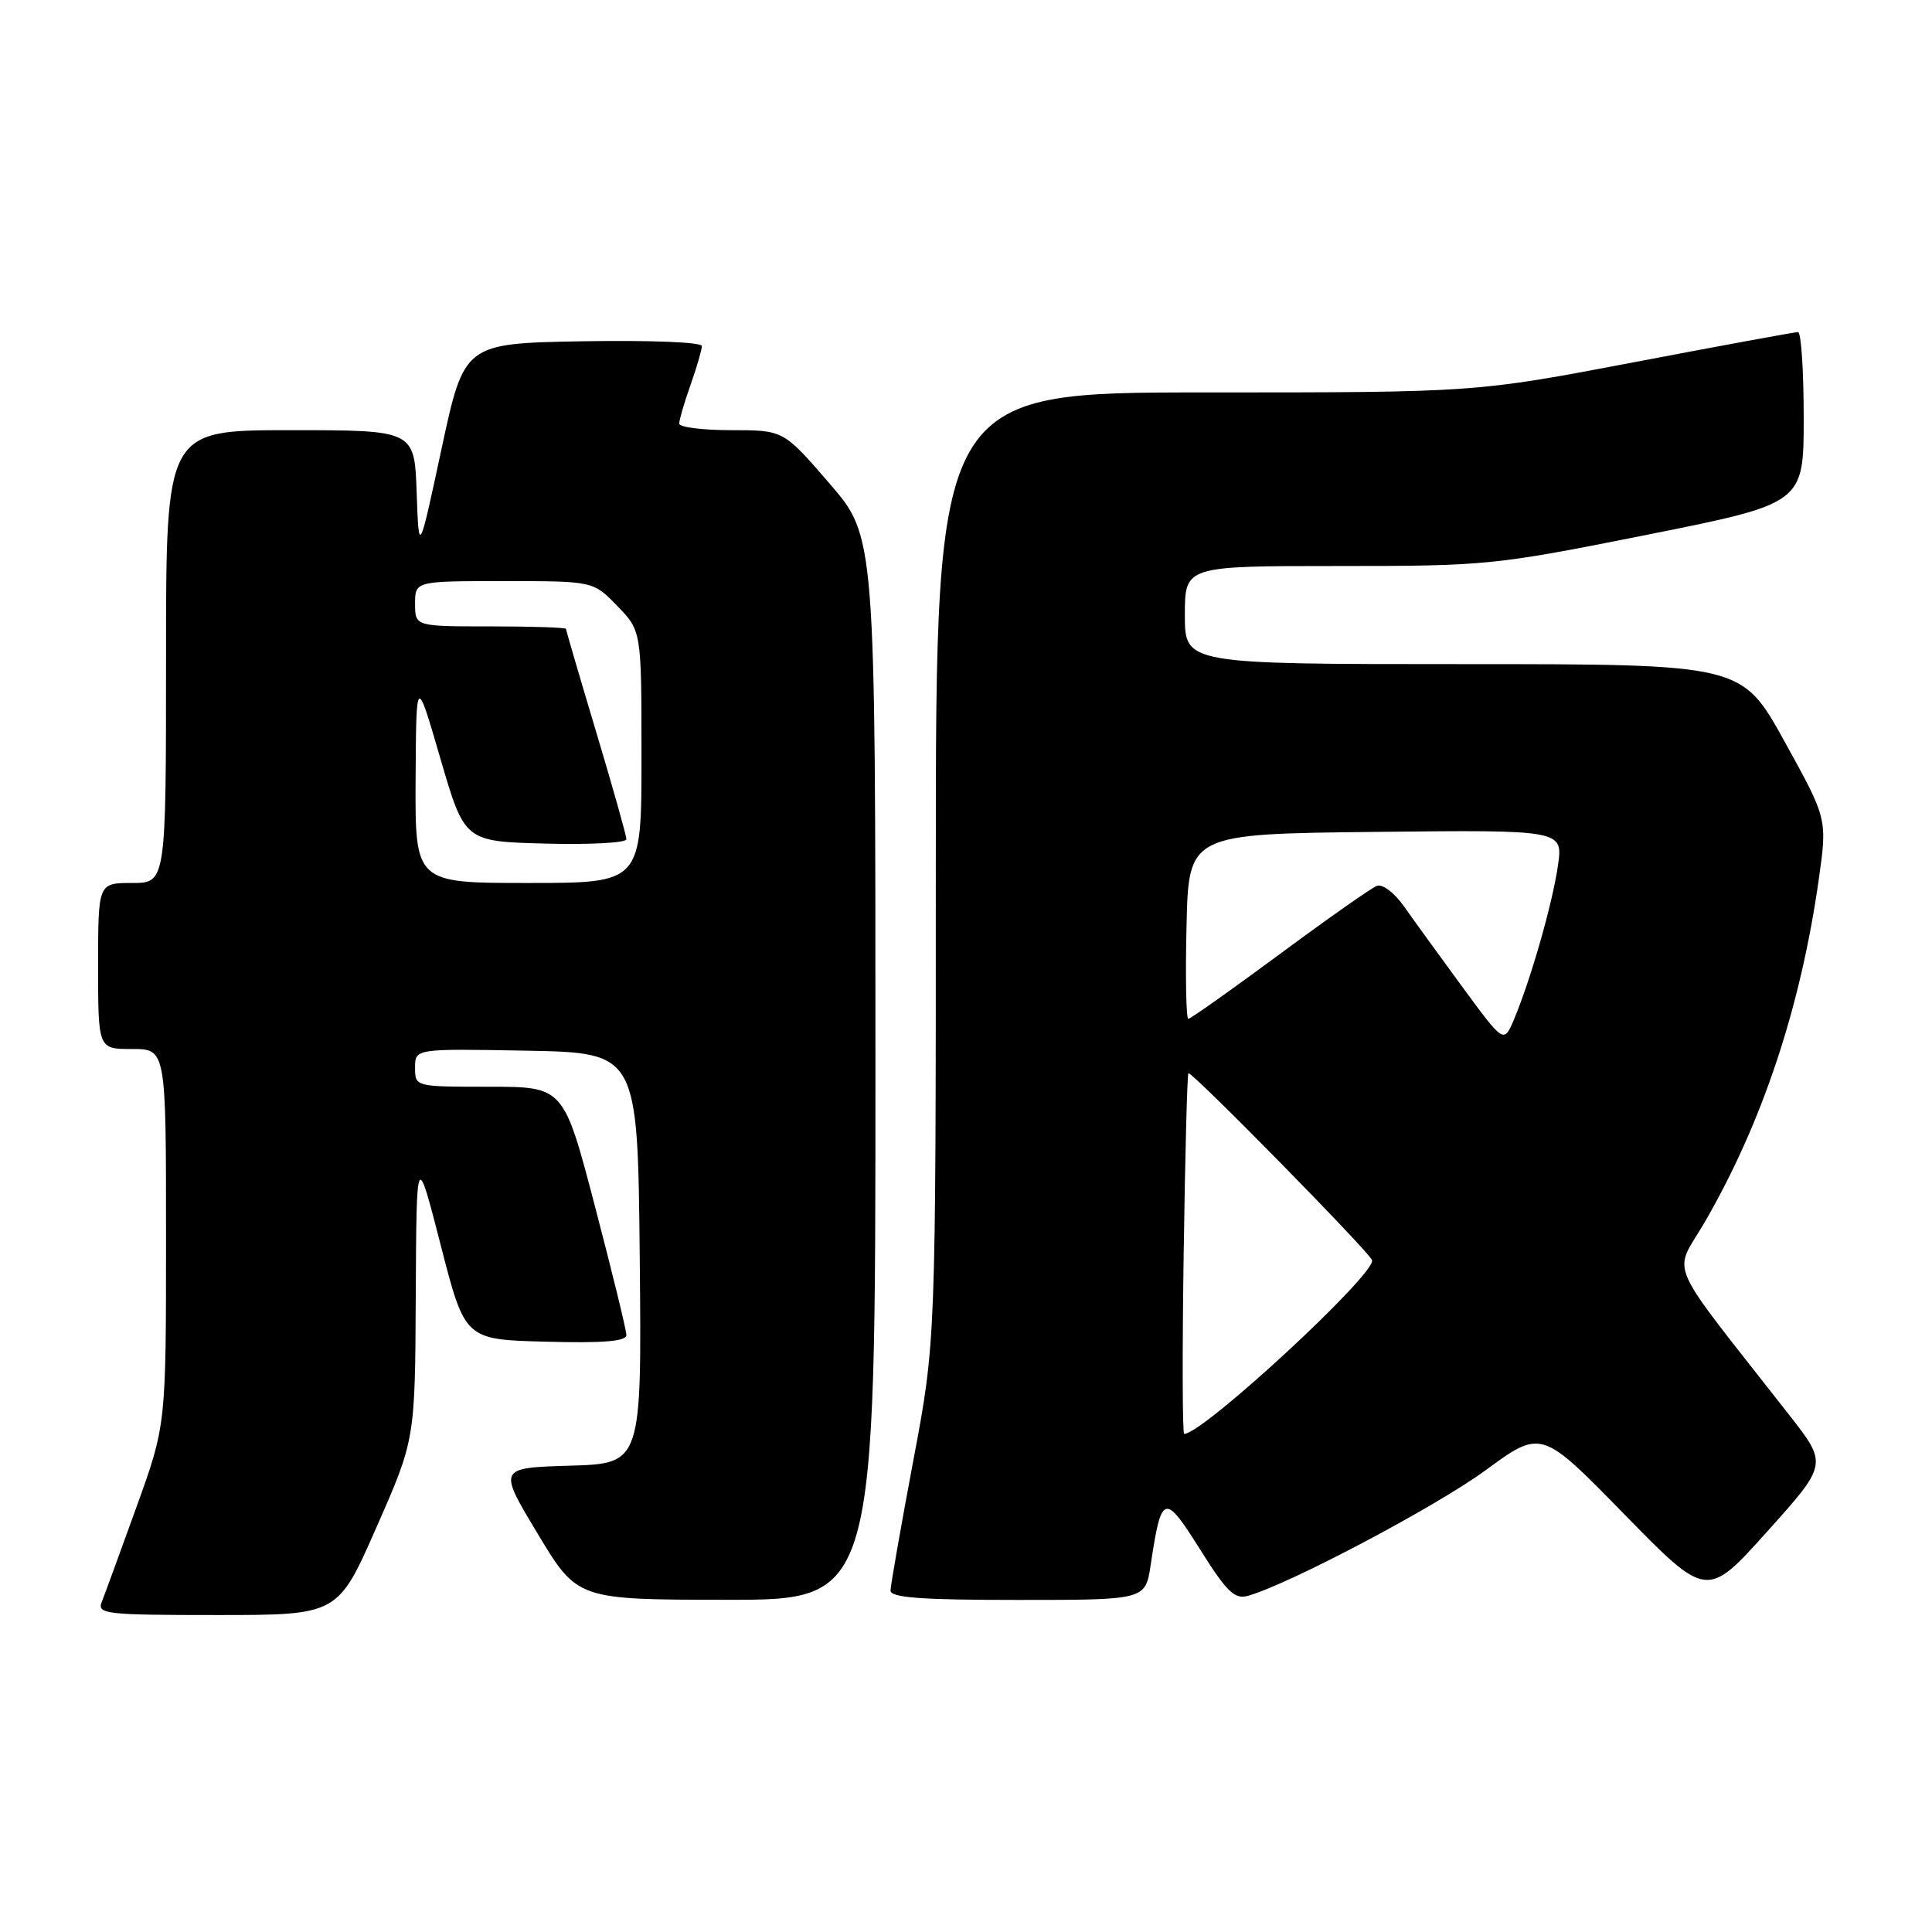<?xml version="1.0" encoding="UTF-8" standalone="no"?>
<!DOCTYPE svg PUBLIC "-//W3C//DTD SVG 1.1//EN" "http://www.w3.org/Graphics/SVG/1.1/DTD/svg11.dtd" >
<svg xmlns="http://www.w3.org/2000/svg" xmlns:xlink="http://www.w3.org/1999/xlink" version="1.1" viewBox="0 0 256 256">
 <g >
 <path fill="currentColor"
d=" M 49.88 202.38 C 55.00 190.76 55.00 190.76 55.09 171.63 C 55.19 152.50 55.19 152.50 58.40 165.00 C 61.61 177.50 61.61 177.50 72.30 177.78 C 79.92 177.99 83.00 177.73 83.00 176.91 C 83.00 176.27 81.13 168.60 78.84 159.87 C 74.69 144.00 74.69 144.00 64.84 144.00 C 55.00 144.00 55.00 144.00 55.00 141.47 C 55.00 138.95 55.00 138.95 69.75 139.22 C 84.50 139.50 84.50 139.50 84.77 166.71 C 85.03 193.93 85.03 193.93 75.51 194.21 C 65.99 194.50 65.99 194.50 71.25 203.23 C 76.50 211.96 76.50 211.96 96.25 211.98 C 116.00 212.00 116.00 212.00 116.00 141.56 C 116.00 71.11 116.00 71.11 109.91 64.06 C 103.82 57.00 103.82 57.00 96.91 57.00 C 93.11 57.00 90.00 56.61 90.00 56.13 C 90.00 55.64 90.67 53.34 91.50 51.00 C 92.33 48.66 93.00 46.34 93.00 45.85 C 93.00 45.34 86.12 45.07 77.25 45.22 C 61.51 45.50 61.51 45.50 58.50 59.50 C 55.50 73.50 55.50 73.50 55.21 65.25 C 54.92 57.00 54.92 57.00 38.46 57.00 C 22.00 57.00 22.00 57.00 22.00 87.00 C 22.00 117.00 22.00 117.00 17.50 117.00 C 13.00 117.00 13.00 117.00 13.00 128.00 C 13.00 139.00 13.00 139.00 17.50 139.00 C 22.00 139.00 22.00 139.00 22.00 163.92 C 22.00 188.83 22.00 188.83 18.09 199.67 C 15.94 205.63 13.87 211.29 13.49 212.25 C 12.84 213.87 13.95 214.00 28.78 214.00 C 44.77 214.00 44.77 214.00 49.88 202.38 Z  M 152.47 207.37 C 153.89 197.89 154.28 197.77 159.00 205.28 C 162.57 210.97 163.60 211.96 165.38 211.45 C 170.92 209.87 190.28 199.63 196.87 194.80 C 204.24 189.40 204.24 189.40 215.20 200.62 C 226.17 211.84 226.17 211.84 234.17 202.93 C 242.18 194.01 242.18 194.01 237.09 187.50 C 220.38 166.15 221.70 169.16 225.88 161.95 C 233.51 148.78 238.60 133.48 241.00 116.50 C 242.13 108.50 242.13 108.50 236.46 98.25 C 230.80 88.00 230.80 88.00 193.90 88.00 C 157.00 88.00 157.00 88.00 157.00 81.50 C 157.00 75.00 157.00 75.00 177.25 75.00 C 196.99 75.00 198.02 74.90 218.25 70.86 C 239.00 66.71 239.00 66.71 239.00 55.35 C 239.00 49.11 238.66 44.00 238.25 44.00 C 237.84 44.00 228.05 45.80 216.50 48.00 C 195.50 52.00 195.50 52.00 159.75 52.00 C 124.00 52.00 124.00 52.00 124.00 114.87 C 124.00 177.75 124.00 177.75 121.00 193.62 C 119.36 202.36 118.01 210.06 118.00 210.75 C 118.00 211.70 122.04 212.00 134.89 212.00 C 151.77 212.00 151.77 212.00 152.47 207.37 Z  M 55.07 103.25 C 55.15 89.50 55.15 89.50 58.35 100.50 C 61.56 111.50 61.56 111.50 72.28 111.78 C 78.18 111.94 83.00 111.68 83.00 111.20 C 83.00 110.73 81.20 104.34 79.00 97.00 C 76.80 89.66 75.00 83.51 75.00 83.33 C 75.00 83.15 70.50 83.00 65.00 83.00 C 55.00 83.00 55.00 83.00 55.00 80.00 C 55.00 77.00 55.00 77.00 66.80 77.00 C 78.61 77.00 78.61 77.00 81.80 80.30 C 85.00 83.60 85.00 83.60 85.00 100.30 C 85.00 117.00 85.00 117.00 70.00 117.00 C 55.00 117.00 55.00 117.00 55.07 103.25 Z  M 156.84 166.25 C 157.03 153.19 157.31 142.37 157.47 142.21 C 157.82 141.84 181.39 165.83 181.80 166.97 C 182.43 168.70 159.41 190.00 156.91 190.00 C 156.68 190.00 156.65 179.31 156.84 166.25 Z  M 193.85 130.88 C 190.87 126.82 187.38 122.01 186.10 120.19 C 184.78 118.30 183.20 117.09 182.43 117.39 C 181.69 117.67 175.89 121.75 169.54 126.45 C 163.18 131.15 157.75 135.00 157.46 135.00 C 157.17 135.00 157.06 129.49 157.22 122.75 C 157.50 110.50 157.50 110.50 182.31 110.23 C 207.13 109.96 207.13 109.96 206.43 114.73 C 205.69 119.80 202.84 129.76 200.62 135.06 C 199.27 138.26 199.27 138.26 193.85 130.88 Z "/>
</g>
</svg>